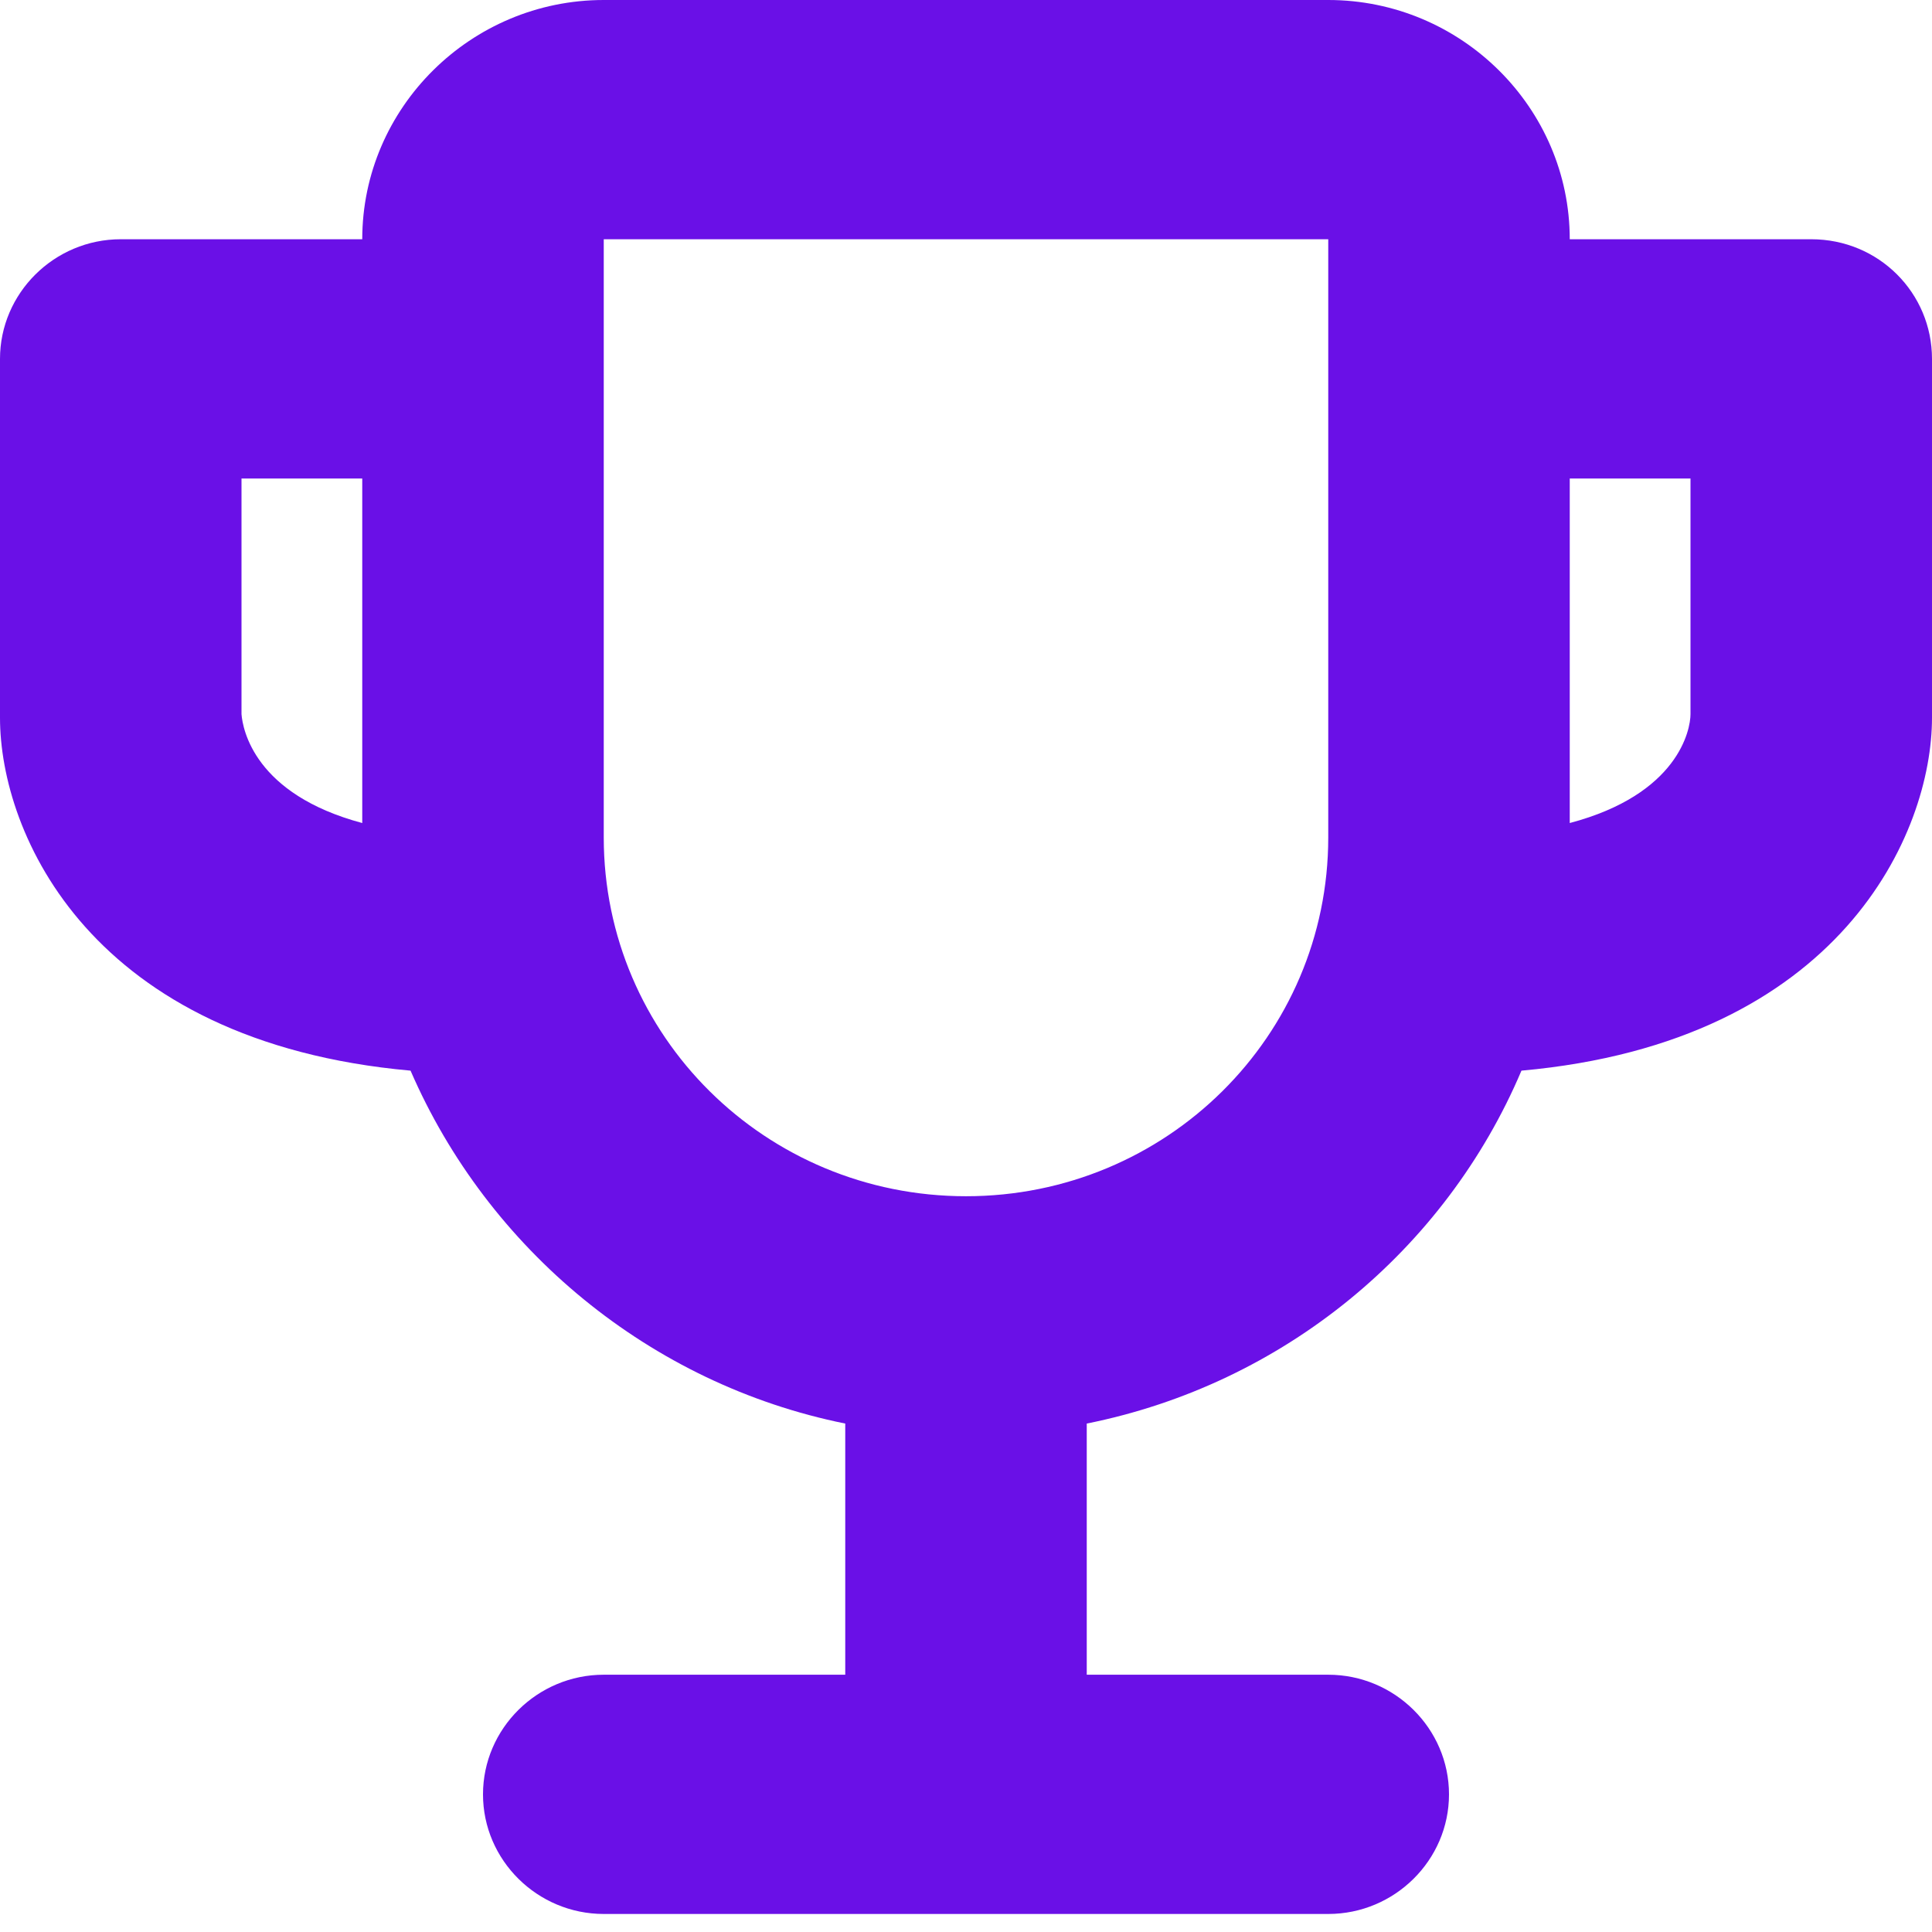 <svg width="30" height="30" viewBox="0 0 30 30" fill="none" xmlns="http://www.w3.org/2000/svg">
<path fill-rule="evenodd" clip-rule="evenodd" d="M28.125 3.715H24.375C24.375 1.672 22.688 0 20.625 0H9.375C7.312 0 5.625 1.672 5.625 3.715H1.875C0.844 3.715 0 4.551 0 5.573V11.145C0 12.947 1.406 16.179 6.375 16.625C7.575 19.393 10.088 21.492 13.125 22.105V26.005H9.375C8.344 26.005 7.5 26.841 7.5 27.863C7.5 28.884 8.344 29.72 9.375 29.72H20.625C21.656 29.72 22.5 28.884 22.5 27.863C22.5 26.841 21.656 26.005 20.625 26.005H16.875V22.105C19.931 21.492 22.444 19.411 23.625 16.625C28.594 16.179 30 12.928 30 11.145V5.573C30 4.551 29.175 3.715 28.125 3.715ZM5.625 12.78C3.956 12.334 3.769 11.331 3.75 11.089V7.43H5.625V12.78ZM20.625 13.003C20.625 16.086 18.113 18.575 15 18.575C11.887 18.575 9.375 16.086 9.375 13.003V3.715H20.625V13.003ZM24.375 12.78V7.43H26.25V11.089C26.25 11.331 26.062 12.334 24.375 12.78Z" fill="#6A10E7"/>
</svg>
